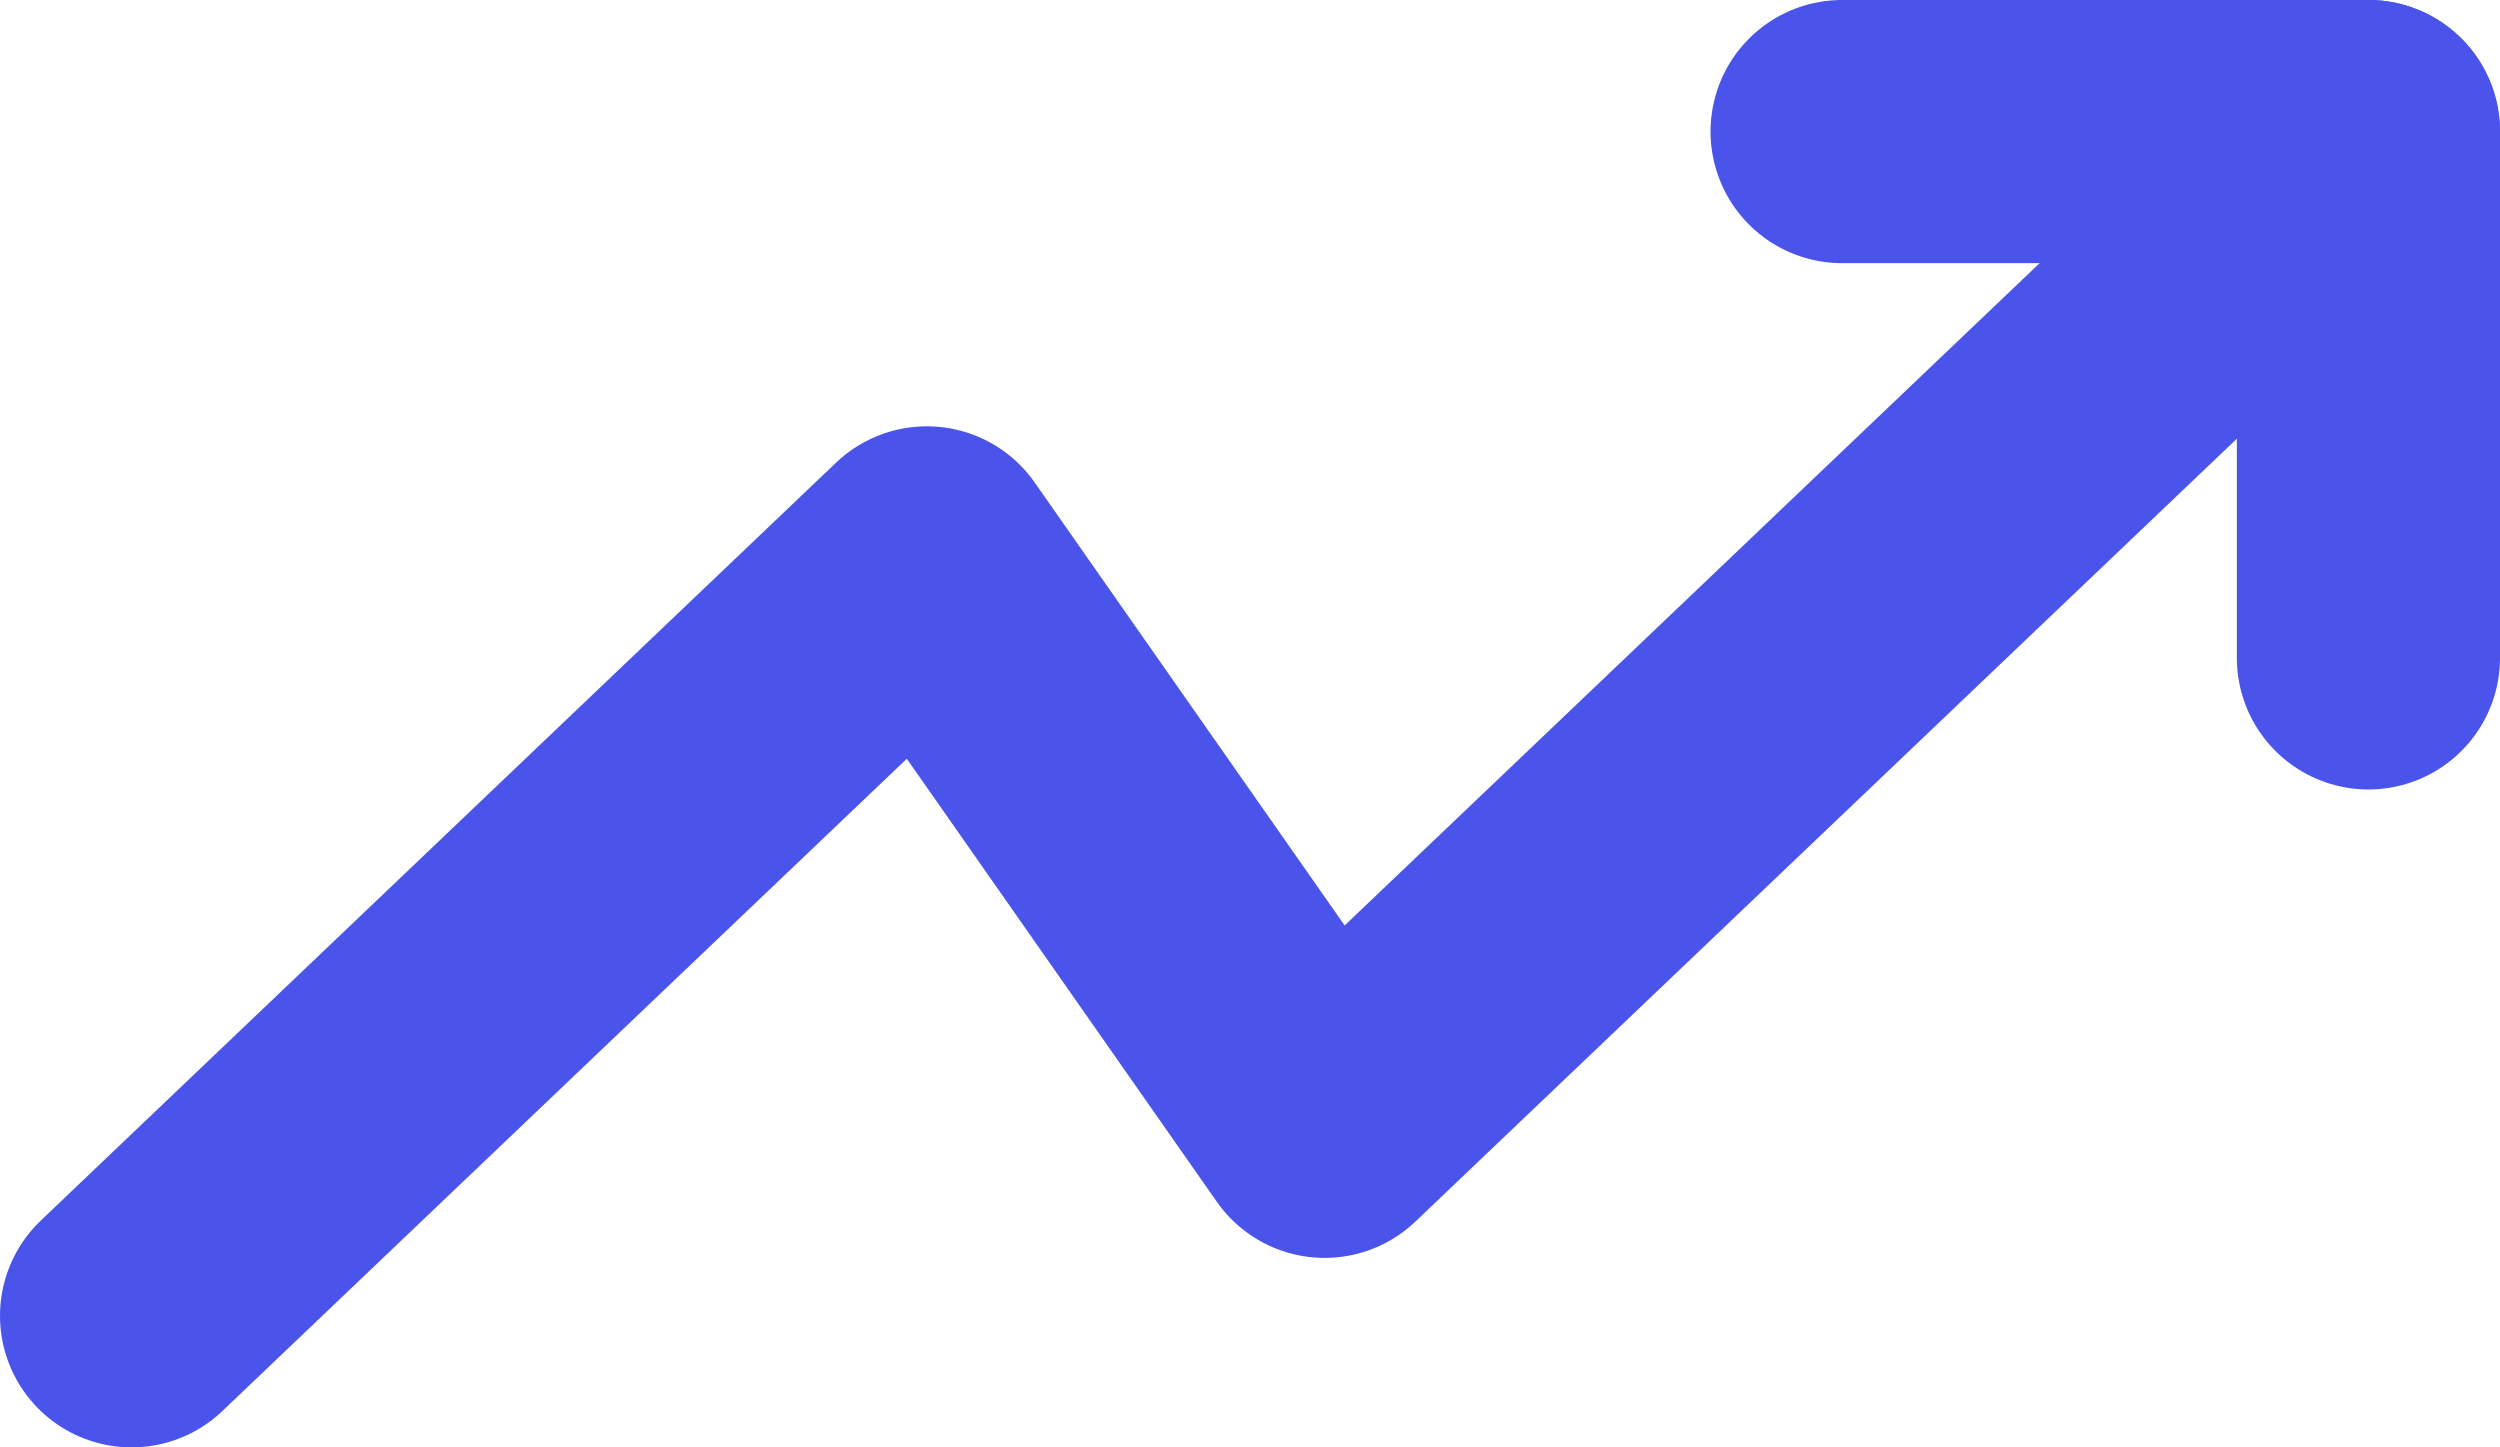 <svg width="19" height="11" viewBox="0 0 19 11" fill="none" xmlns="http://www.w3.org/2000/svg">
<path d="M18 1L10.067 8.56L7.044 4.24L1 10" stroke="#4A54EB" stroke-width="2" stroke-linecap="round" stroke-linejoin="round"/>
<path d="M14 1H18V5" stroke="#4A54EB" stroke-width="2" stroke-linecap="round" stroke-linejoin="round"/>
</svg>
